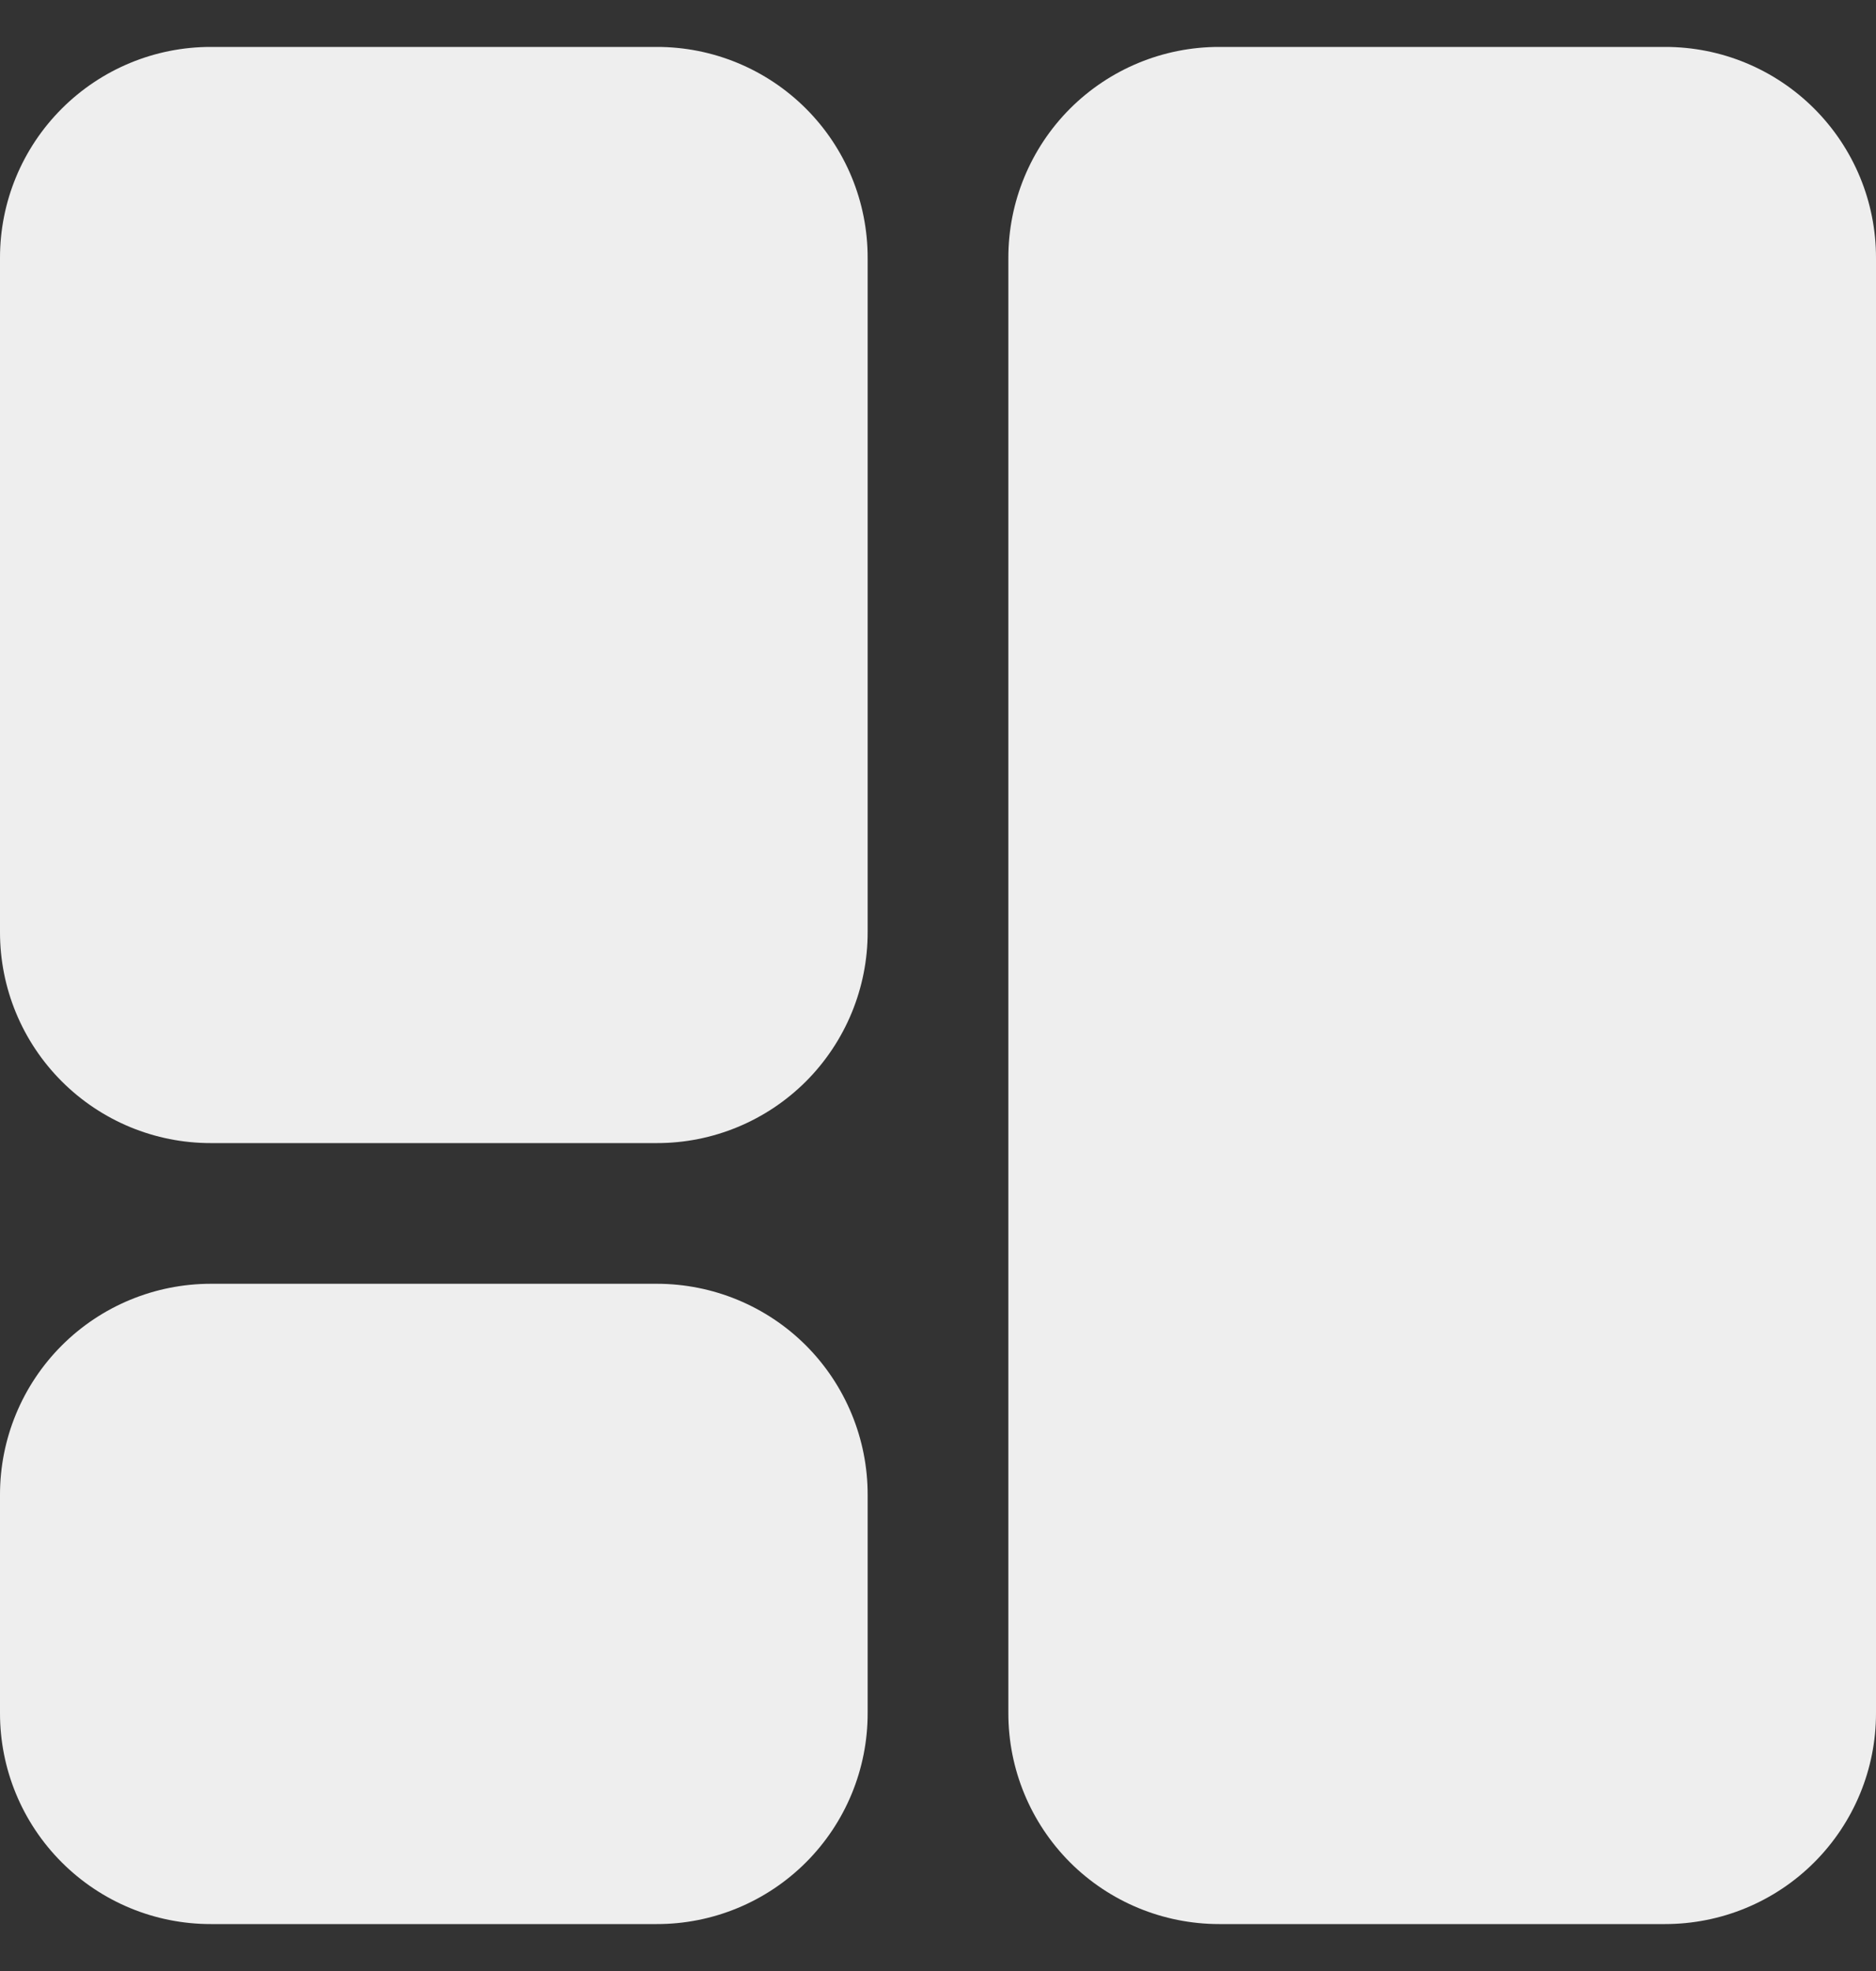 <svg width="20" height="21" viewBox="0 0 20 21" fill="none" xmlns="http://www.w3.org/2000/svg">
    <rect x="0" y="0" width="20" height="21" fill="#333333" stroke="none"/>
    <path
        d="M9.25 2.749V9.93C9.251 10.527 9.014 11.099 8.593 11.521C8.171 11.943 7.598 12.18 7.002 12.179H2.249C1.652 12.18 1.08 11.943 0.658 11.521C0.236 11.099 -0.001 10.527 1.30547e-06 9.93V2.749C-0.001 2.152 0.236 1.58 0.658 1.158C1.08 0.736 1.652 0.499 2.249 0.5H7.002C7.598 0.499 8.171 0.736 8.593 1.158C9.015 1.58 9.251 2.152 9.25 2.749ZM7.002 13.678H2.249C1.652 13.678 1.08 13.914 0.658 14.336C0.236 14.758 -0.001 15.331 1.30547e-06 15.927V18.251C-0.001 18.848 0.236 19.42 0.658 19.842C1.08 20.264 1.652 20.501 2.249 20.5H7.002C7.598 20.501 8.171 20.264 8.593 19.842C9.015 19.42 9.251 18.848 9.25 18.251V15.927C9.251 15.331 9.014 14.758 8.593 14.336C8.171 13.914 7.598 13.678 7.002 13.678ZM17.751 0.5H12.998C12.402 0.499 11.829 0.736 11.407 1.158C10.986 1.58 10.749 2.152 10.75 2.749V18.251C10.749 18.848 10.986 19.42 11.407 19.842C11.829 20.264 12.402 20.5 12.998 20.5H17.751C18.348 20.5 18.92 20.264 19.342 19.842C19.764 19.42 20.001 18.848 20 18.251V2.749C20.001 2.152 19.764 1.58 19.342 1.158C18.92 0.736 18.348 0.499 17.751 0.5Z"
        fill="#EEE" />
</svg>
